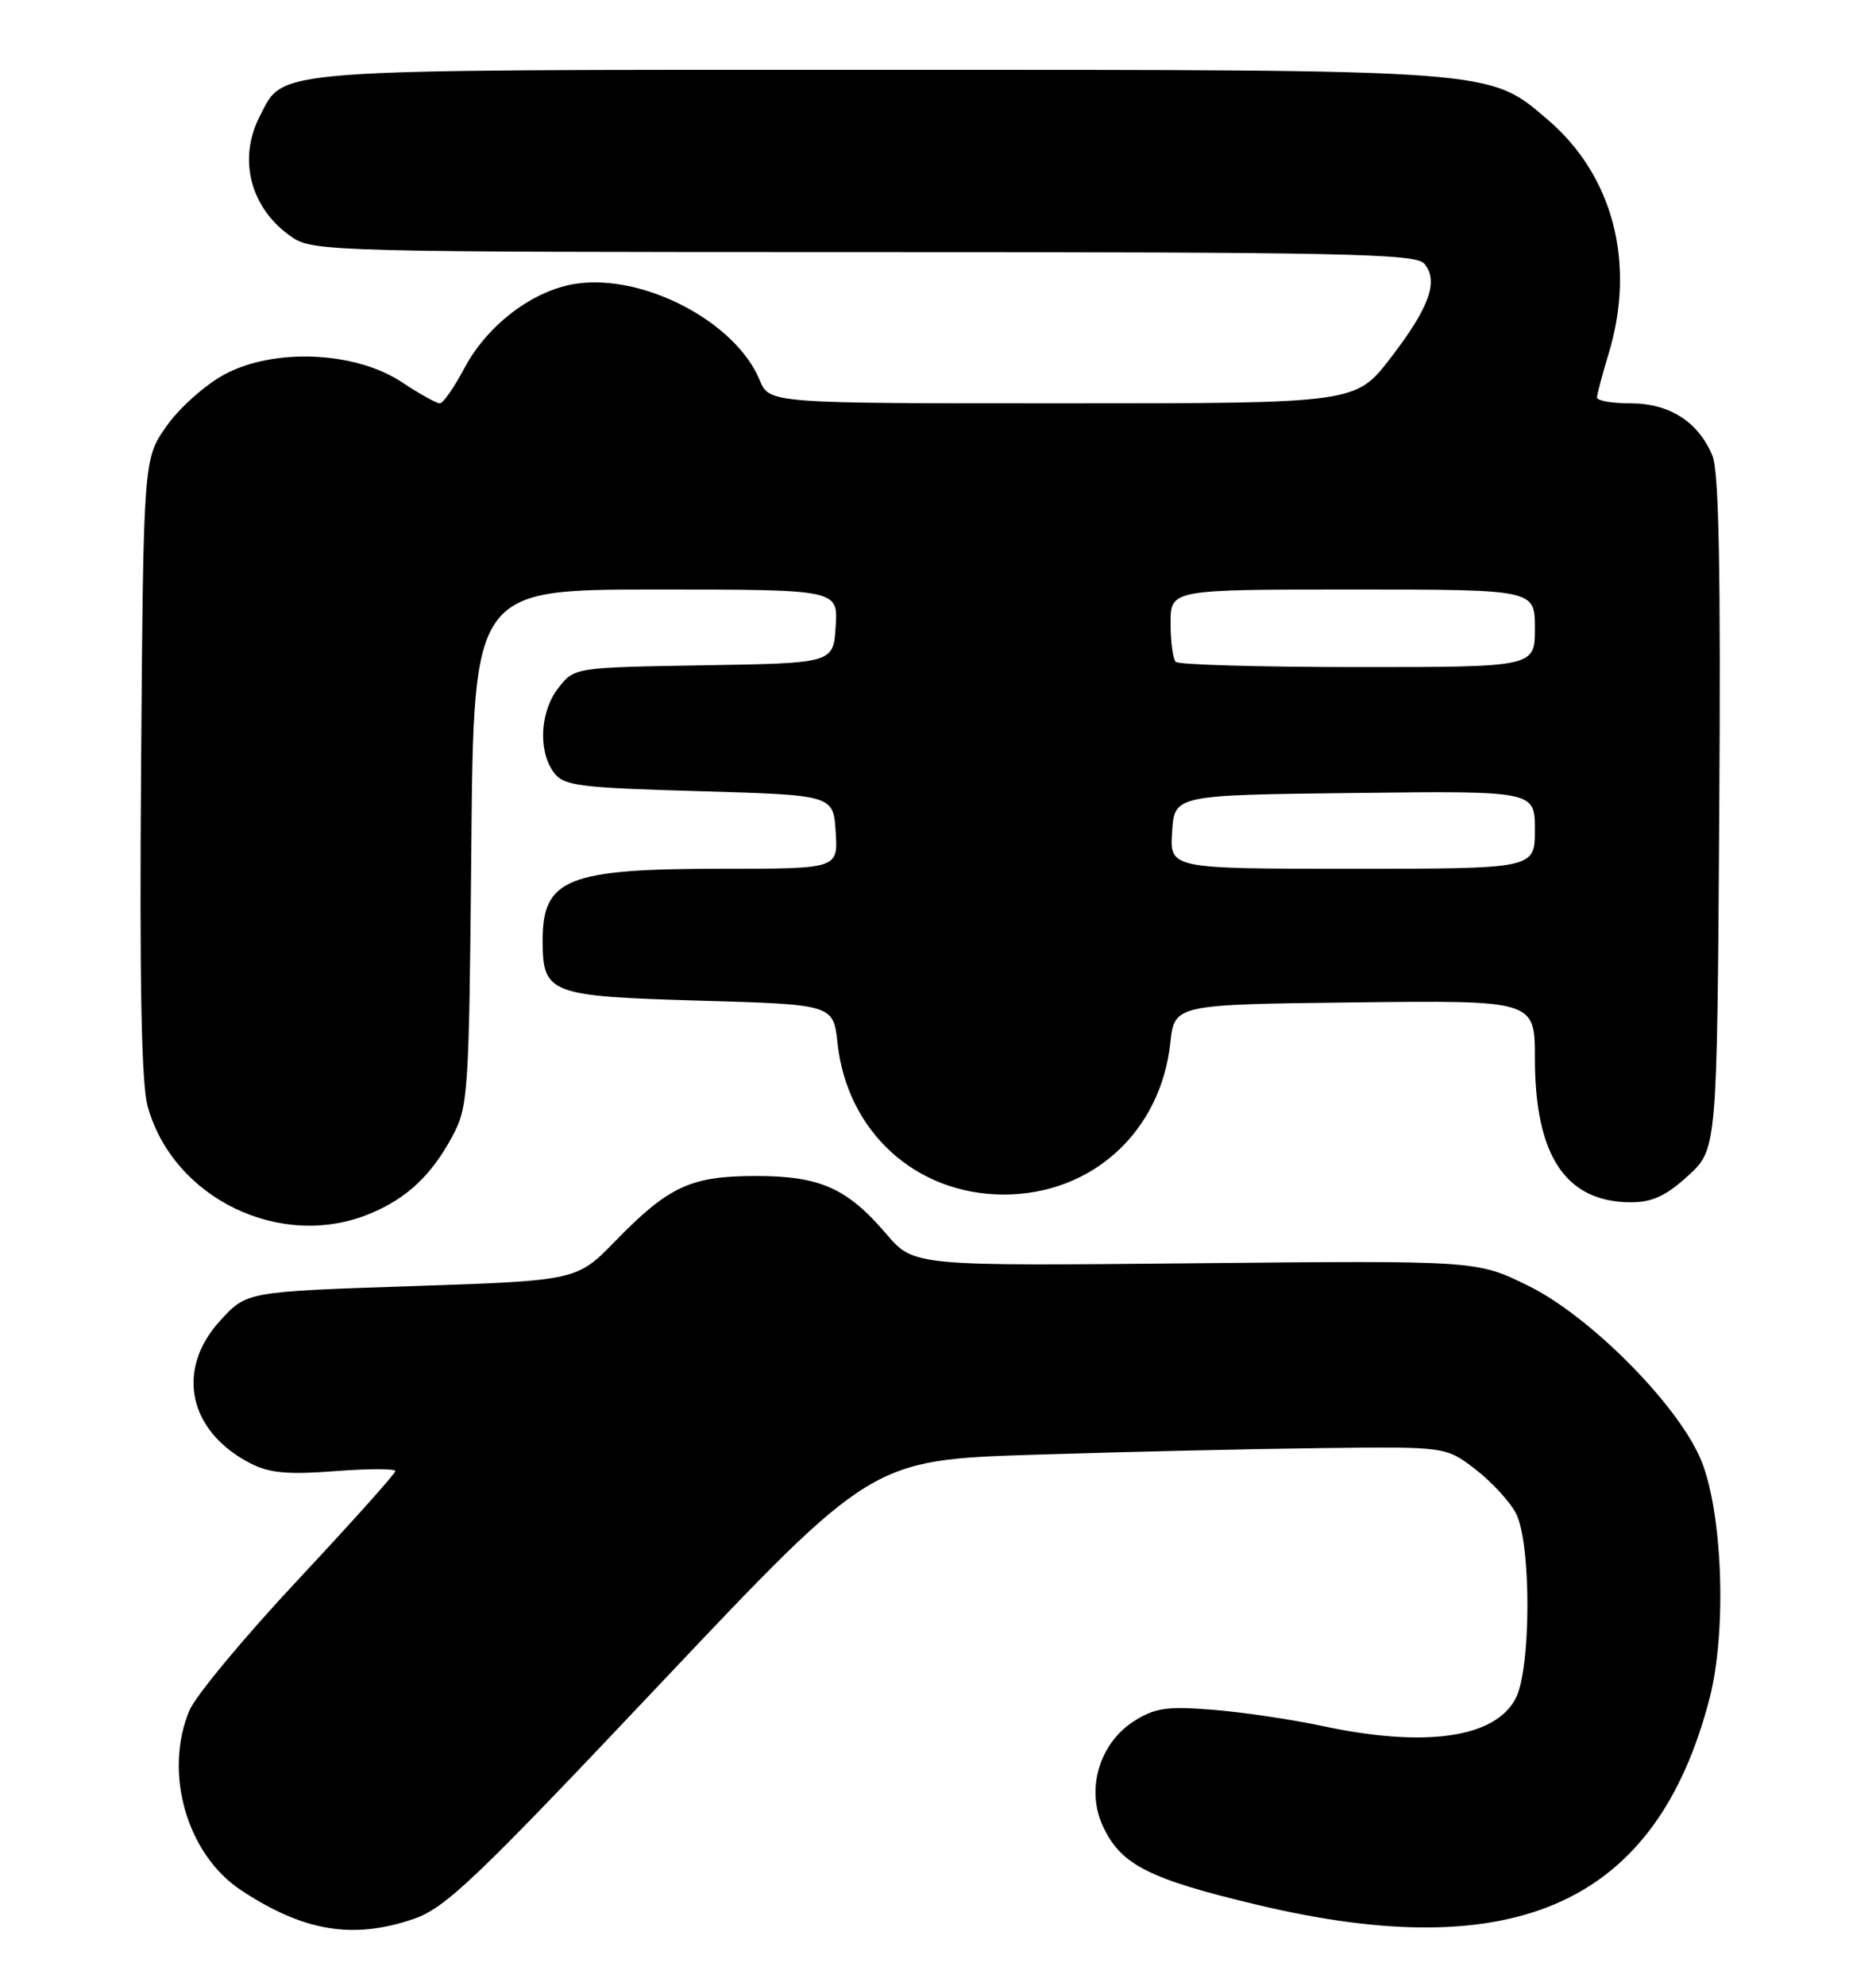 <?xml version="1.0" encoding="UTF-8" standalone="no"?>
<!DOCTYPE svg PUBLIC "-//W3C//DTD SVG 1.1//EN" "http://www.w3.org/Graphics/SVG/1.1/DTD/svg11.dtd" >
<svg xmlns="http://www.w3.org/2000/svg" xmlns:xlink="http://www.w3.org/1999/xlink" version="1.1" viewBox="0 0 242 256">
 <g >
 <path fill="currentColor"
d=" M 53.33 247.40 C 57.45 246.00 61.30 242.33 85.23 217.01 C 112.46 188.21 112.46 188.21 133.48 187.54 C 145.04 187.17 161.70 186.79 170.50 186.69 C 186.50 186.50 186.50 186.50 190.31 189.41 C 192.40 191.02 194.77 193.58 195.56 195.11 C 197.54 198.94 197.52 215.09 195.53 218.94 C 192.88 224.07 183.84 225.36 170.50 222.50 C 166.65 221.68 160.35 220.74 156.50 220.43 C 150.57 219.95 149.01 220.17 146.30 221.88 C 141.79 224.74 140.03 230.75 142.32 235.54 C 144.65 240.44 148.24 242.25 162.23 245.58 C 195.66 253.54 213.68 245.32 220.52 219.00 C 222.82 210.18 222.19 194.43 219.29 187.90 C 216.10 180.72 204.98 169.61 197.14 165.76 C 190.51 162.50 190.51 162.50 154.20 162.86 C 117.88 163.22 117.88 163.22 114.34 159.09 C 109.27 153.16 105.78 151.61 97.50 151.61 C 89.11 151.61 86.27 152.93 79.40 159.97 C 74.41 165.10 74.41 165.10 53.12 165.81 C 31.82 166.52 31.82 166.52 28.41 170.25 C 22.61 176.58 24.28 184.51 32.29 188.65 C 34.74 189.91 37.10 190.13 43.21 189.66 C 47.49 189.33 51.00 189.33 51.00 189.65 C 51.00 189.98 45.34 196.29 38.43 203.68 C 31.51 211.07 25.21 218.65 24.43 220.52 C 21.08 228.54 24.10 239.05 31.07 243.67 C 39.13 249.00 45.51 250.07 53.33 247.40 Z  M 47.77 156.45 C 52.51 154.47 55.65 151.52 58.35 146.50 C 60.41 142.67 60.51 141.08 60.80 109.25 C 61.10 76.00 61.10 76.00 84.60 76.00 C 108.11 76.00 108.11 76.00 107.80 80.75 C 107.50 85.50 107.50 85.50 90.80 85.77 C 74.14 86.05 74.10 86.05 72.05 88.66 C 69.67 91.68 69.38 96.76 71.42 99.56 C 72.70 101.31 74.49 101.55 90.17 102.00 C 107.50 102.50 107.50 102.50 107.80 107.25 C 108.11 112.00 108.11 112.00 93.20 112.00 C 73.18 112.00 70.00 113.27 70.00 121.24 C 70.00 128.12 70.83 128.44 90.17 129.00 C 107.50 129.50 107.50 129.50 108.04 134.50 C 109.29 145.94 118.16 154.00 129.50 154.00 C 140.84 154.00 149.71 145.94 150.96 134.50 C 151.50 129.50 151.50 129.50 174.75 129.23 C 198.00 128.96 198.00 128.96 198.00 136.46 C 198.00 149.04 201.99 155.00 210.42 155.00 C 213.14 155.00 214.95 154.15 217.76 151.58 C 221.50 148.16 221.50 148.16 221.78 104.86 C 221.98 73.57 221.74 60.78 220.90 58.75 C 219.09 54.39 215.36 52.00 210.37 52.00 C 207.96 52.00 206.00 51.66 206.01 51.25 C 206.02 50.84 206.69 48.29 207.51 45.59 C 211.04 33.96 208.11 22.68 199.71 15.48 C 192.00 8.89 193.52 9.00 113.27 9.00 C 33.86 9.00 36.71 8.79 33.52 14.97 C 30.62 20.57 32.33 26.96 37.70 30.60 C 40.38 32.42 43.42 32.50 111.50 32.50 C 173.39 32.50 182.66 32.69 183.74 34.00 C 185.61 36.25 184.39 39.65 179.38 46.15 C 174.88 52.00 174.88 52.00 137.06 52.00 C 99.24 52.00 99.24 52.00 98.00 49.01 C 94.89 41.49 83.04 35.28 74.30 36.58 C 68.77 37.41 62.88 41.87 59.90 47.47 C 58.58 49.96 57.16 52.00 56.73 52.00 C 56.31 52.00 54.09 50.77 51.82 49.26 C 45.83 45.30 35.40 44.84 29.00 48.25 C 26.52 49.57 23.15 52.57 21.50 54.91 C 18.50 59.17 18.50 59.17 18.20 98.83 C 17.99 126.57 18.24 139.75 19.05 142.64 C 22.36 154.55 36.29 161.25 47.77 156.45 Z  M 151.20 107.25 C 151.50 102.50 151.50 102.50 174.75 102.23 C 198.00 101.96 198.00 101.96 198.00 106.98 C 198.00 112.00 198.00 112.00 174.45 112.00 C 150.89 112.00 150.89 112.00 151.20 107.25 Z  M 151.67 85.33 C 151.30 84.97 151.00 82.72 151.00 80.33 C 151.00 76.00 151.00 76.00 174.50 76.00 C 198.00 76.00 198.00 76.00 198.00 81.00 C 198.00 86.00 198.00 86.00 175.17 86.00 C 162.61 86.00 152.03 85.70 151.67 85.33 Z "/>
</g>
</svg>